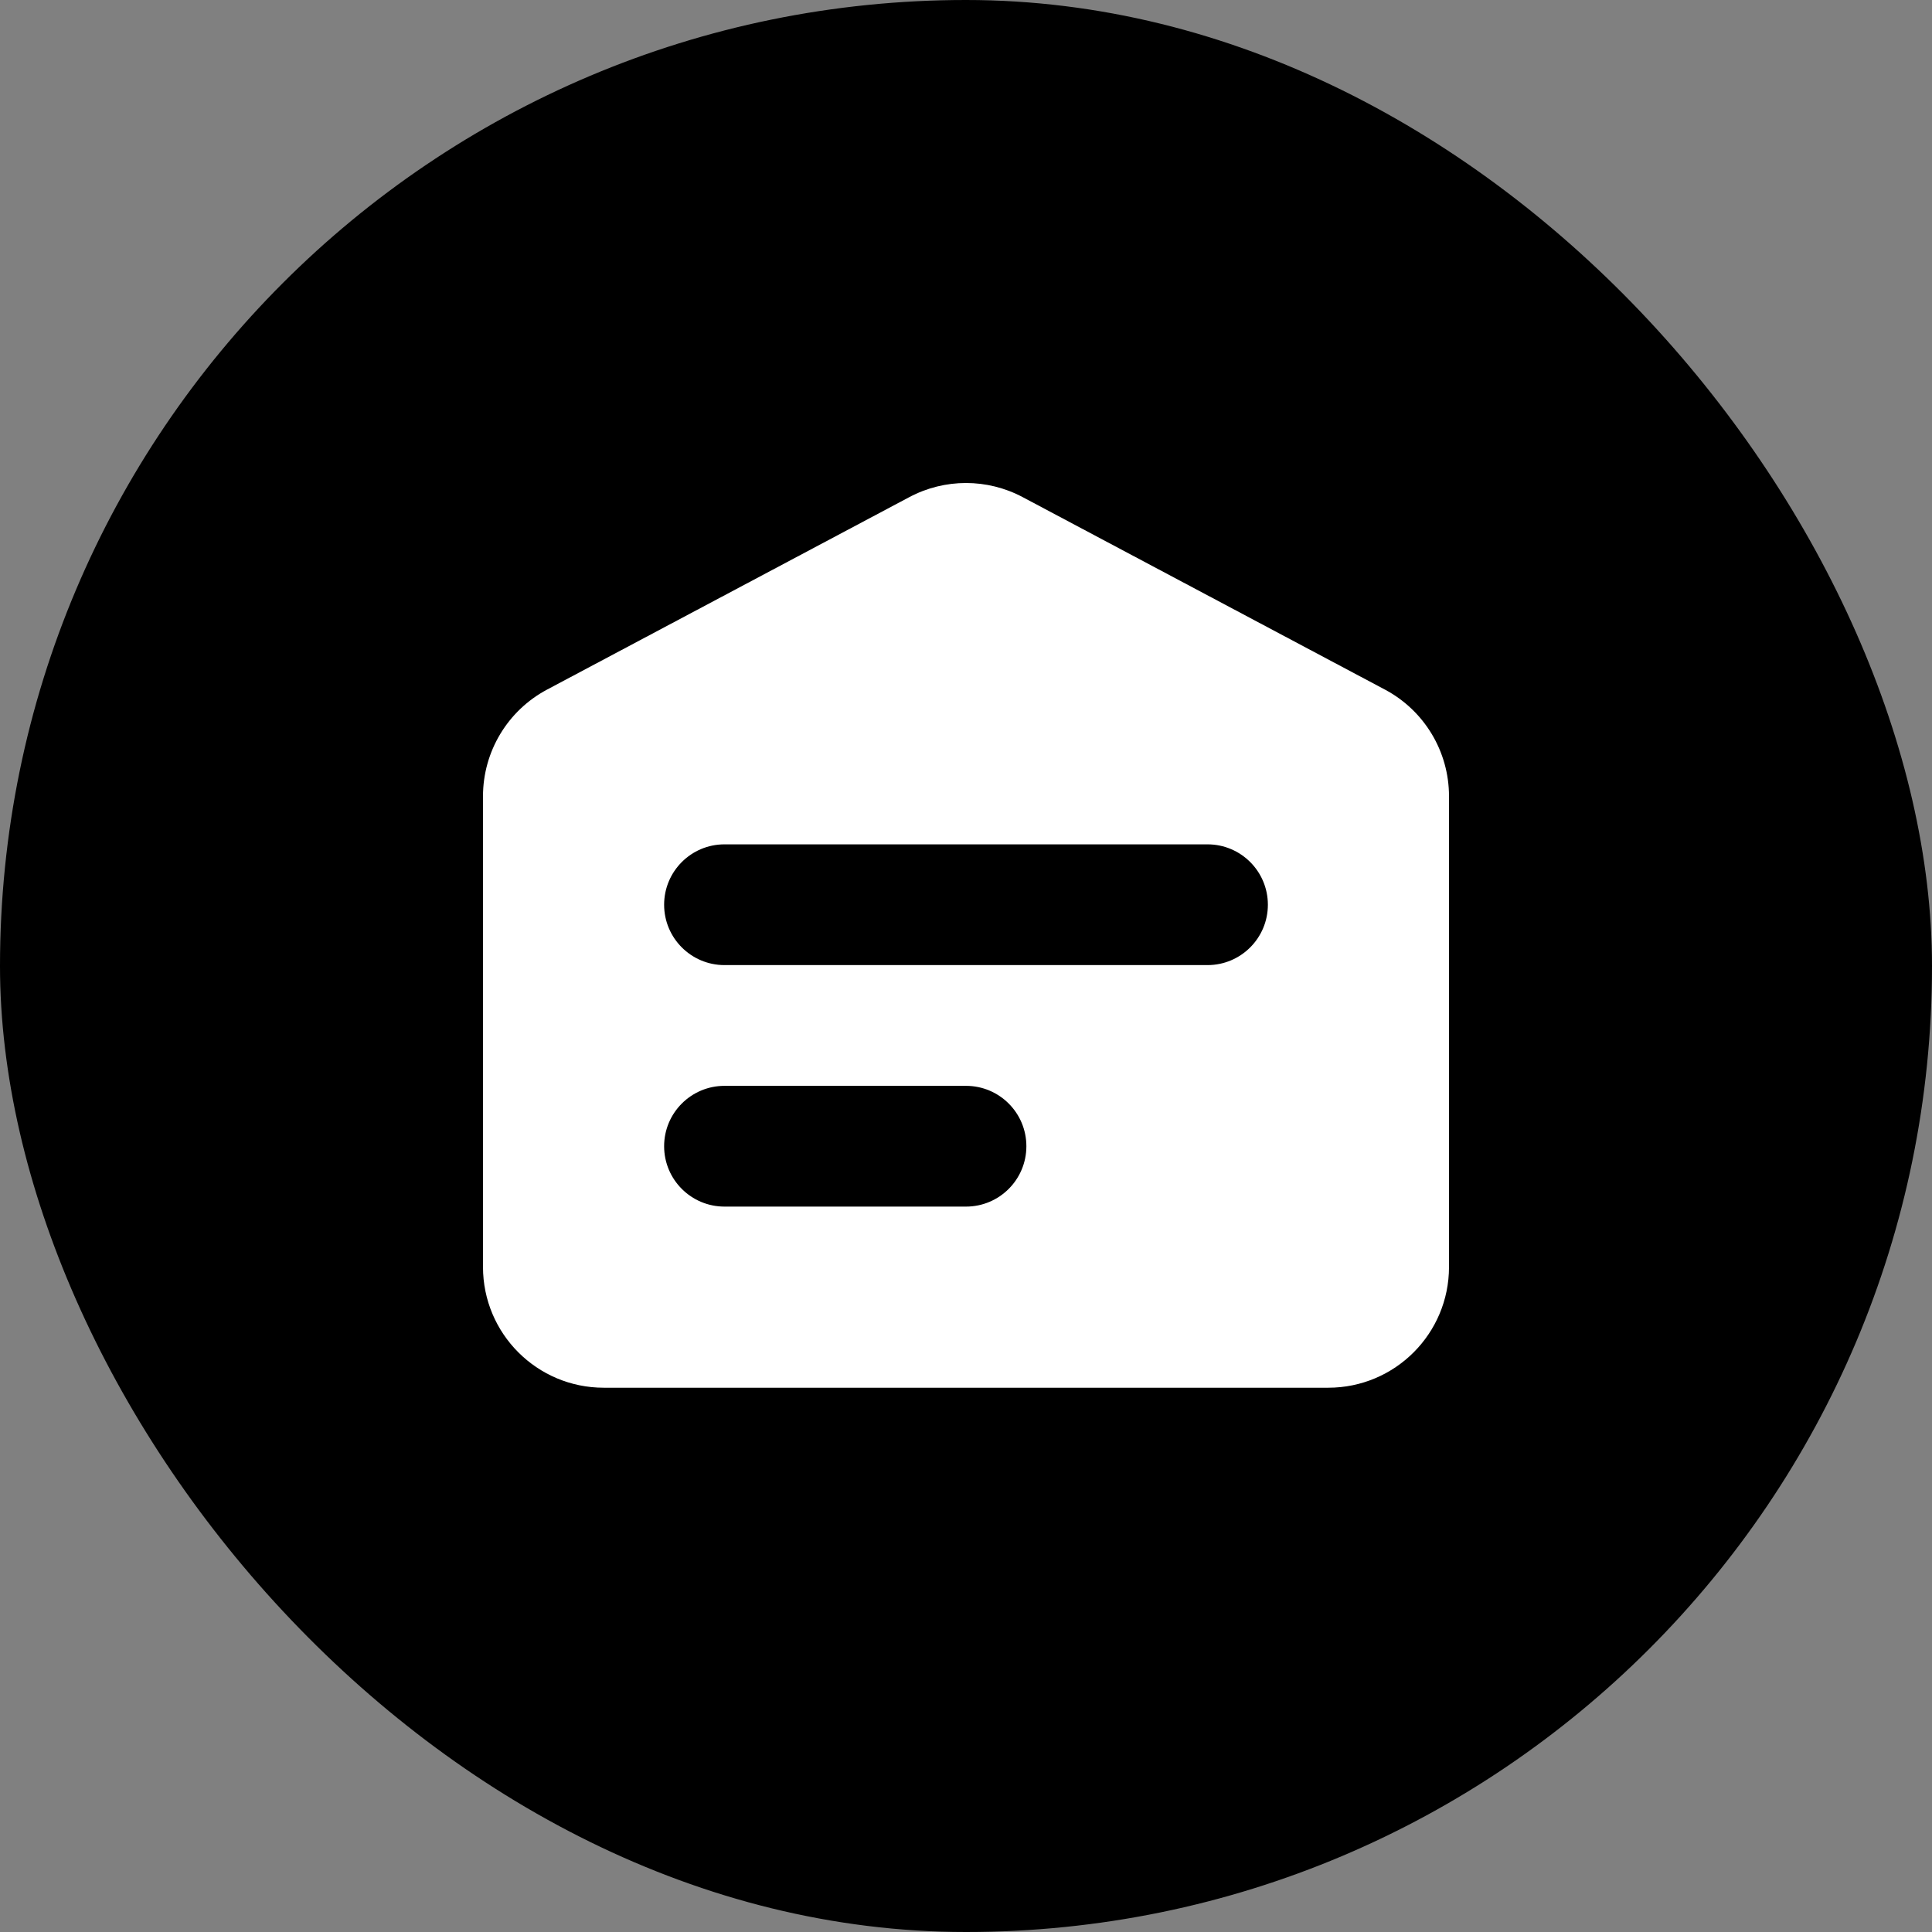 <svg width="60" height="60" viewBox="0 0 60 60" fill="none" xmlns="http://www.w3.org/2000/svg">
<rect x="0" y="0" width="60" height="60" fill="#808080" stroke="none"/>
<g clip-path="url(#clip0_1366_2209)">
<rect width="60" height="60" rx="30" fill="#5282FF" style="fill:#5282FF;fill:color(display-p3 0.321 0.511 1);fill-opacity:1;"/>
<path fill-rule="evenodd" clip-rule="evenodd" d="M15 24.727C15 23.34 15.766 22.066 16.991 21.415L28.241 15.438C29.341 14.854 30.659 14.854 31.759 15.438L43.009 21.415C44.234 22.066 45 23.34 45 24.727V39.347C45 41.419 43.321 43.097 41.25 43.097H18.75C16.679 43.097 15 41.419 15 39.347V24.727ZM20.625 28.097C20.625 27.061 21.465 26.222 22.5 26.222H37.5C38.535 26.222 39.375 27.061 39.375 28.097C39.375 29.133 38.535 29.972 37.5 29.972H22.5C21.465 29.972 20.625 29.133 20.625 28.097ZM22.5 33.722C21.465 33.722 20.625 34.561 20.625 35.597C20.625 36.633 21.465 37.472 22.5 37.472H30C31.035 37.472 31.875 36.633 31.875 35.597C31.875 34.561 31.035 33.722 30 33.722H22.5Z" fill="white" style="fill:white;fill-opacity:1;"/>
</g>
<defs>
<clipPath id="clip0_1366_2209">
<rect width="60" height="60" fill="white" style="fill:white;fill-opacity:1;"/>
</clipPath>
</defs>
</svg>
